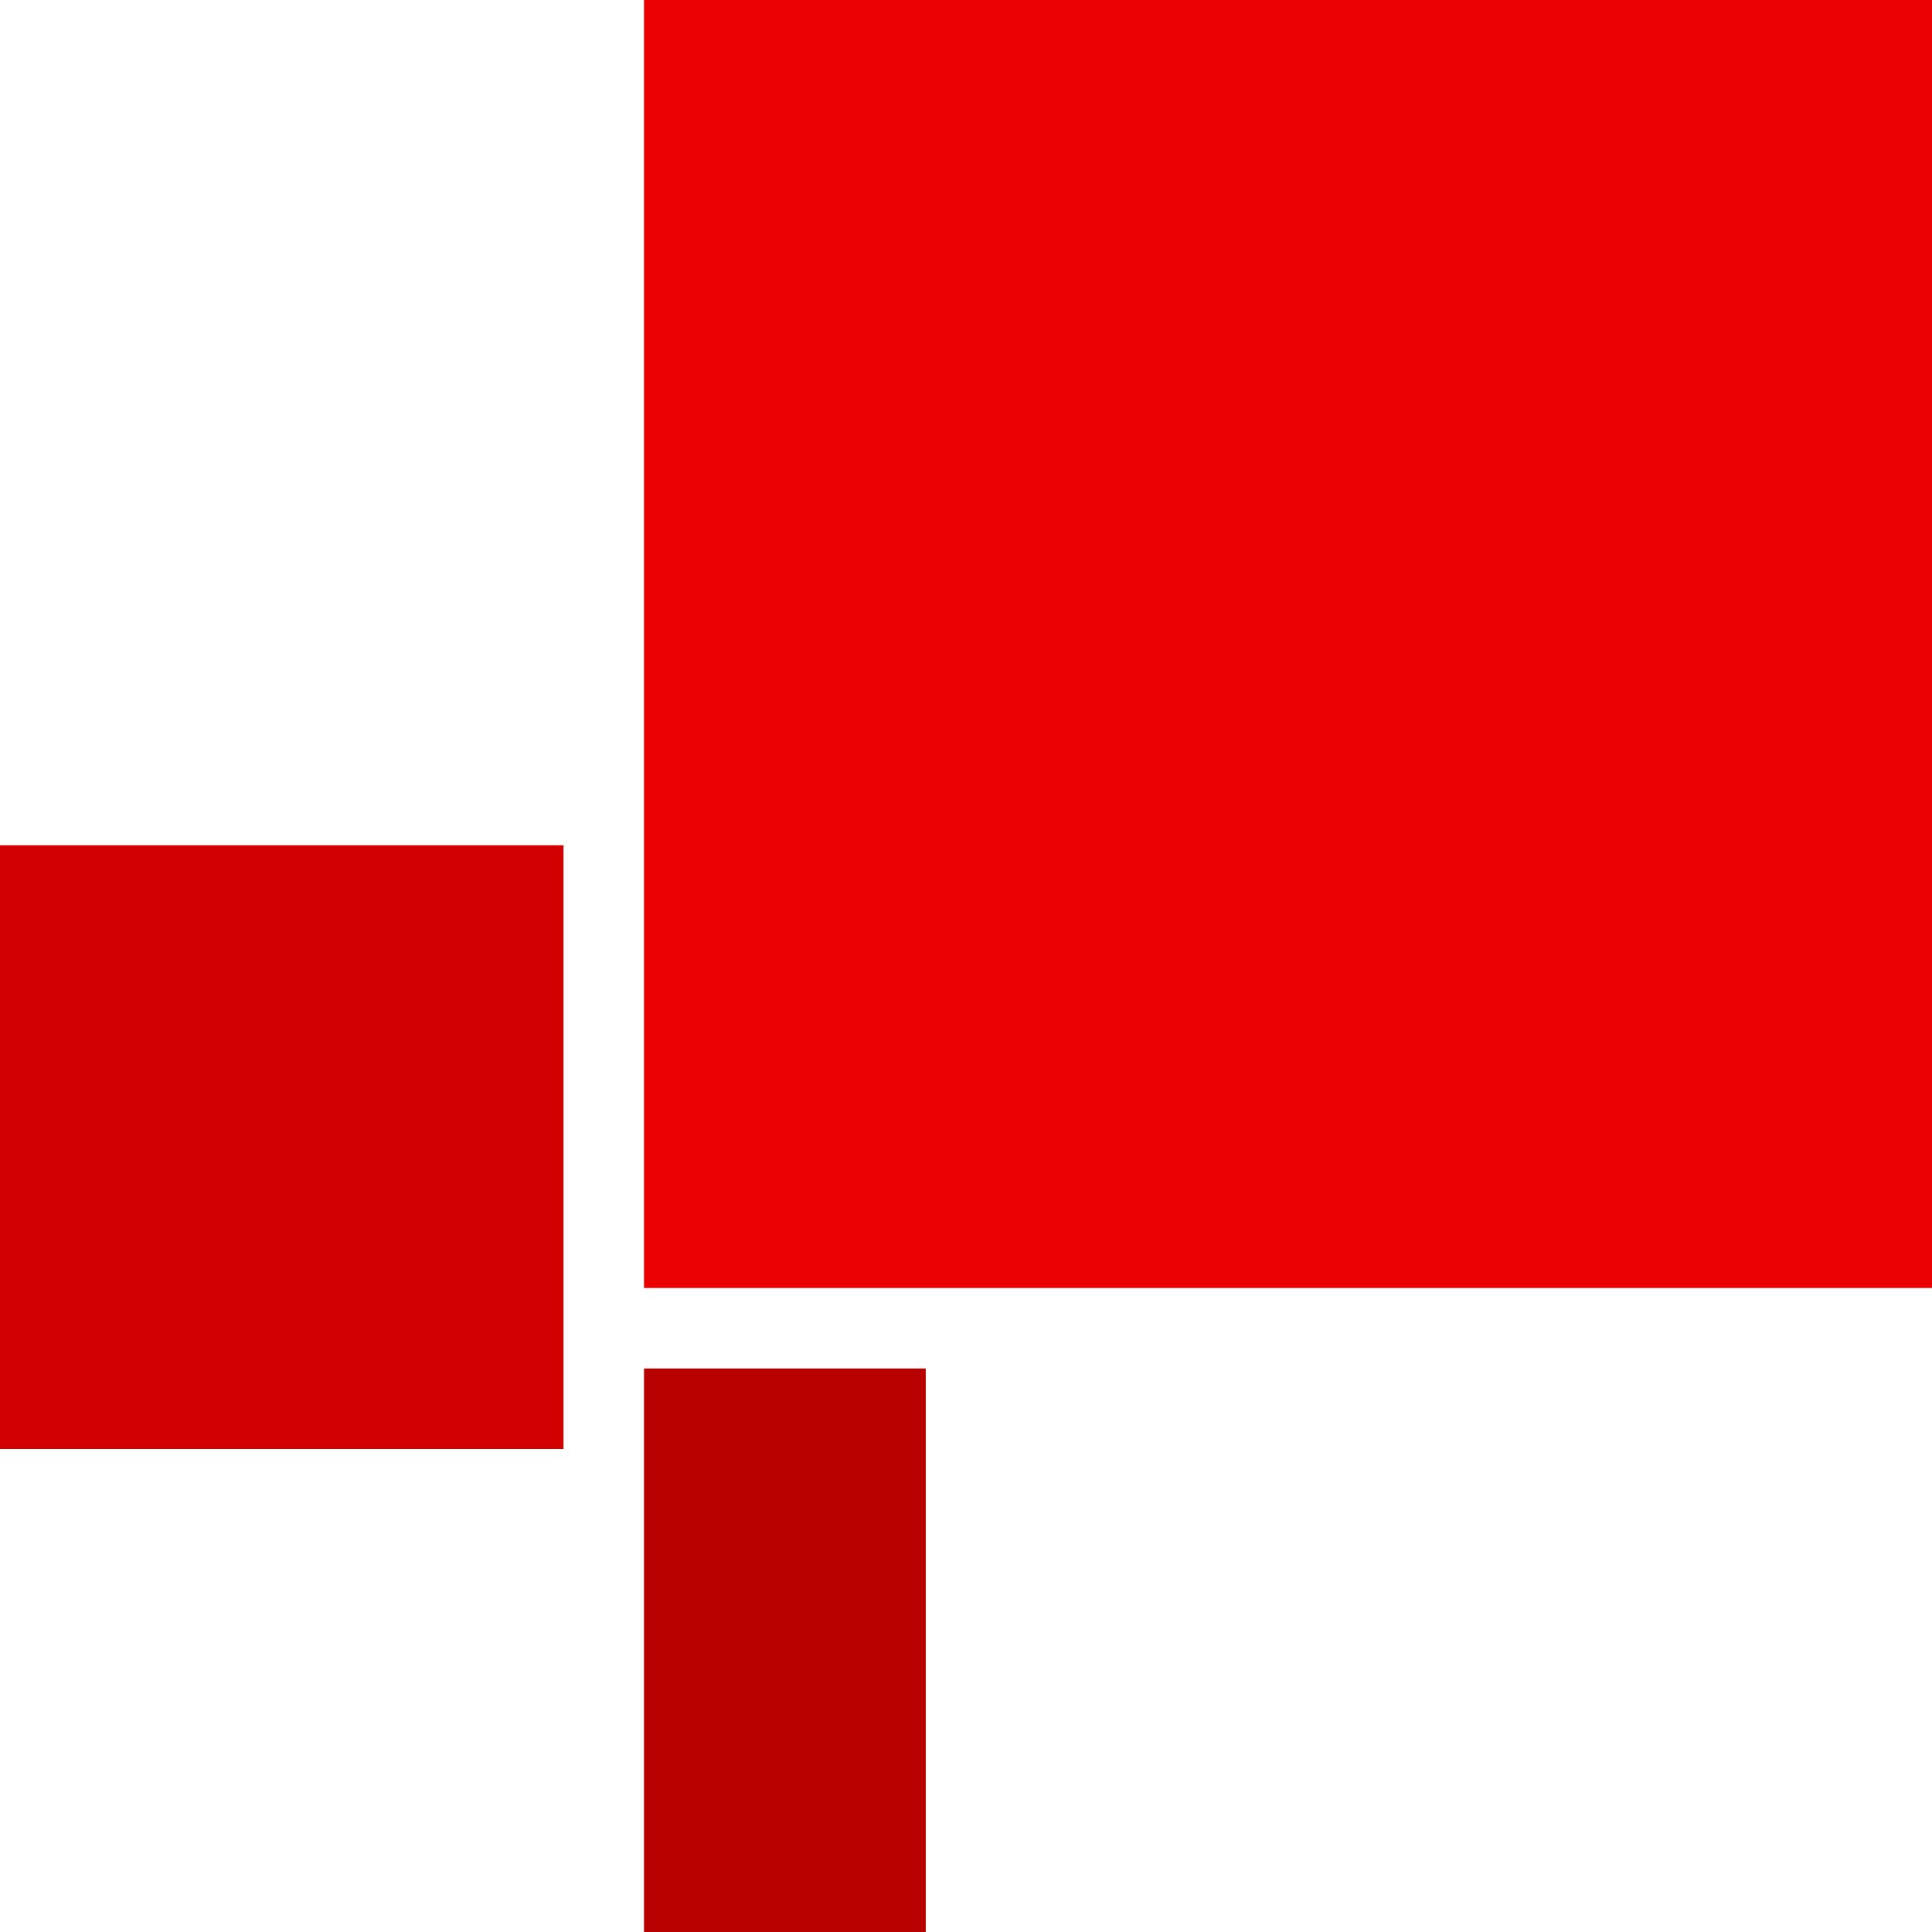 <?xml version="1.0" encoding="utf-8"?>
<svg version="1.1" xmlns="http://www.w3.org/2000/svg" height="96" width="96" viewBox="0 0 96 96">
    <rect width="64" height="64" x="32" fill="#eb0000"/>
    <rect width="14" height="30" x="32" y="68" fill="#b80000"/>
    <rect width="28" height="30" x="0" y="42" fill="#d30000"/>
</svg>